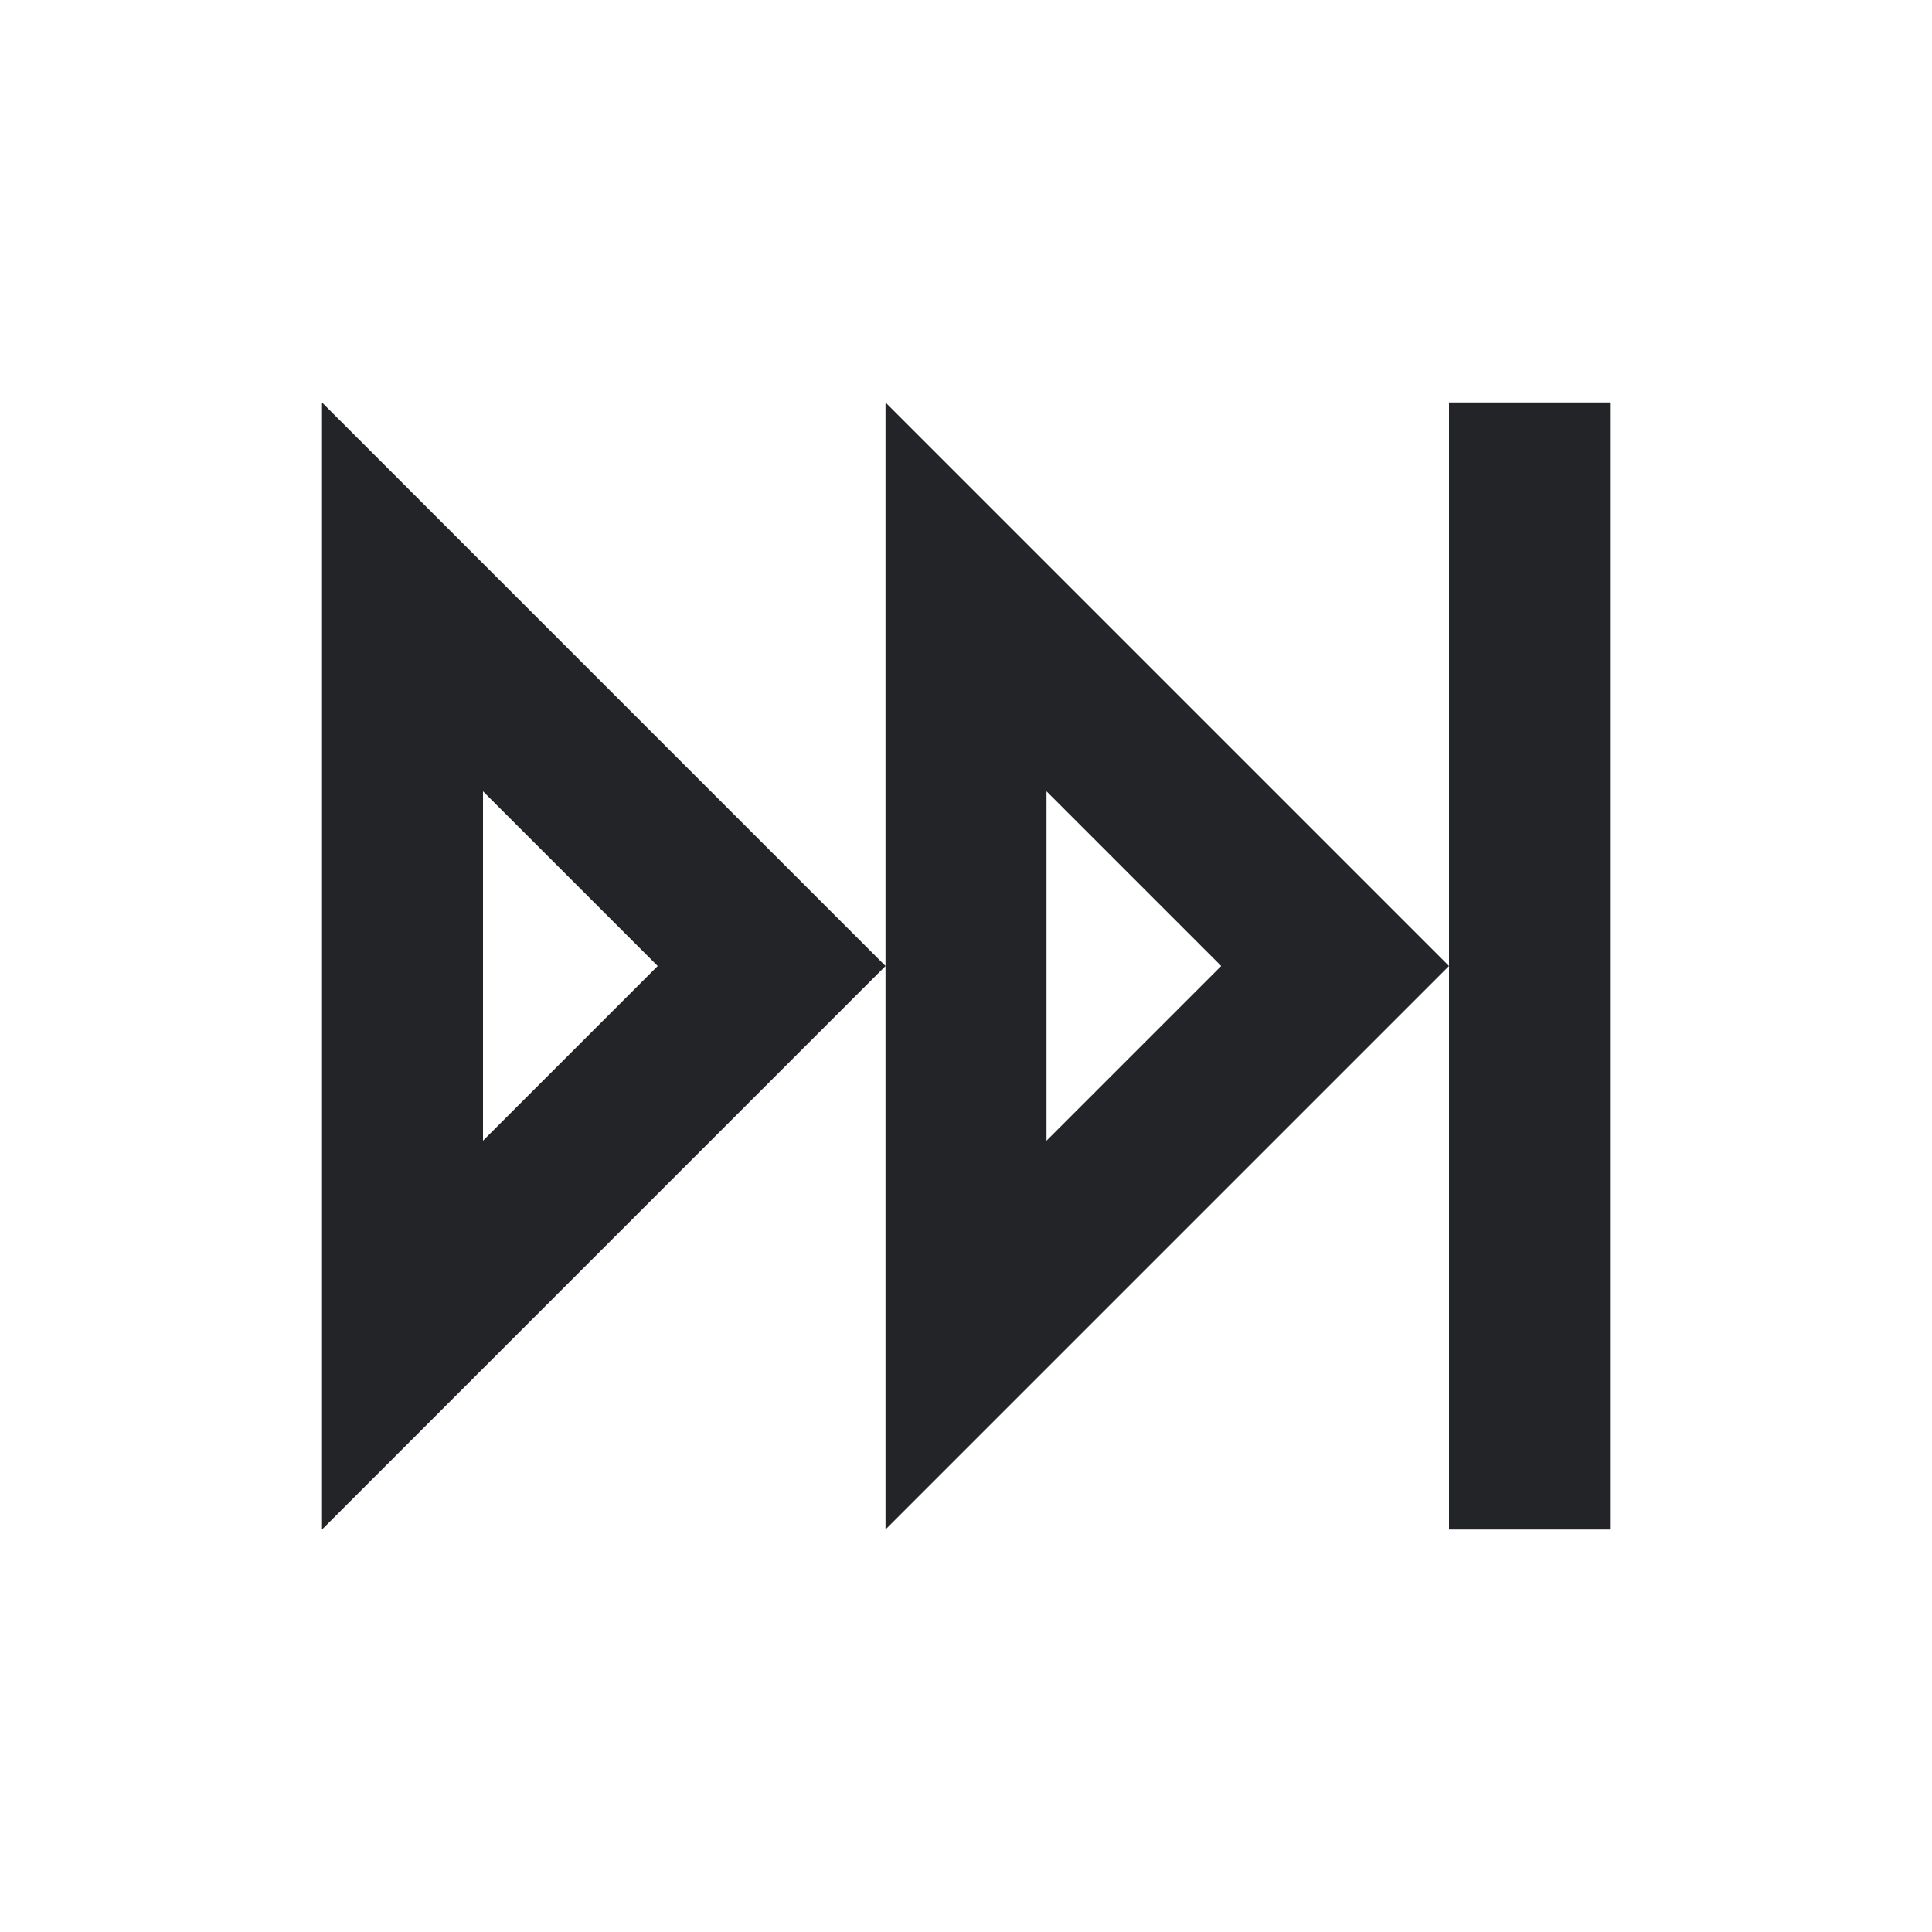 <?xml version="1.0" encoding="UTF-8"?><!DOCTYPE svg PUBLIC "-//W3C//DTD SVG 1.1//EN" "http://www.w3.org/Graphics/SVG/1.1/DTD/svg11.dtd"><svg fill="#222428" xmlns="http://www.w3.org/2000/svg" xmlns:xlink="http://www.w3.org/1999/xlink" version="1.1" id="mdi-skip-forward-outline" width="24" height="24" viewBox="0 0 24 24"><path d="M6,9.83L8.17,12L6,14.17V9.83M4,5V19L11,12M20,5H18V19H20M13,9.83L15.17,12L13,14.17V9.83M11,5V19L18,12" /></svg>